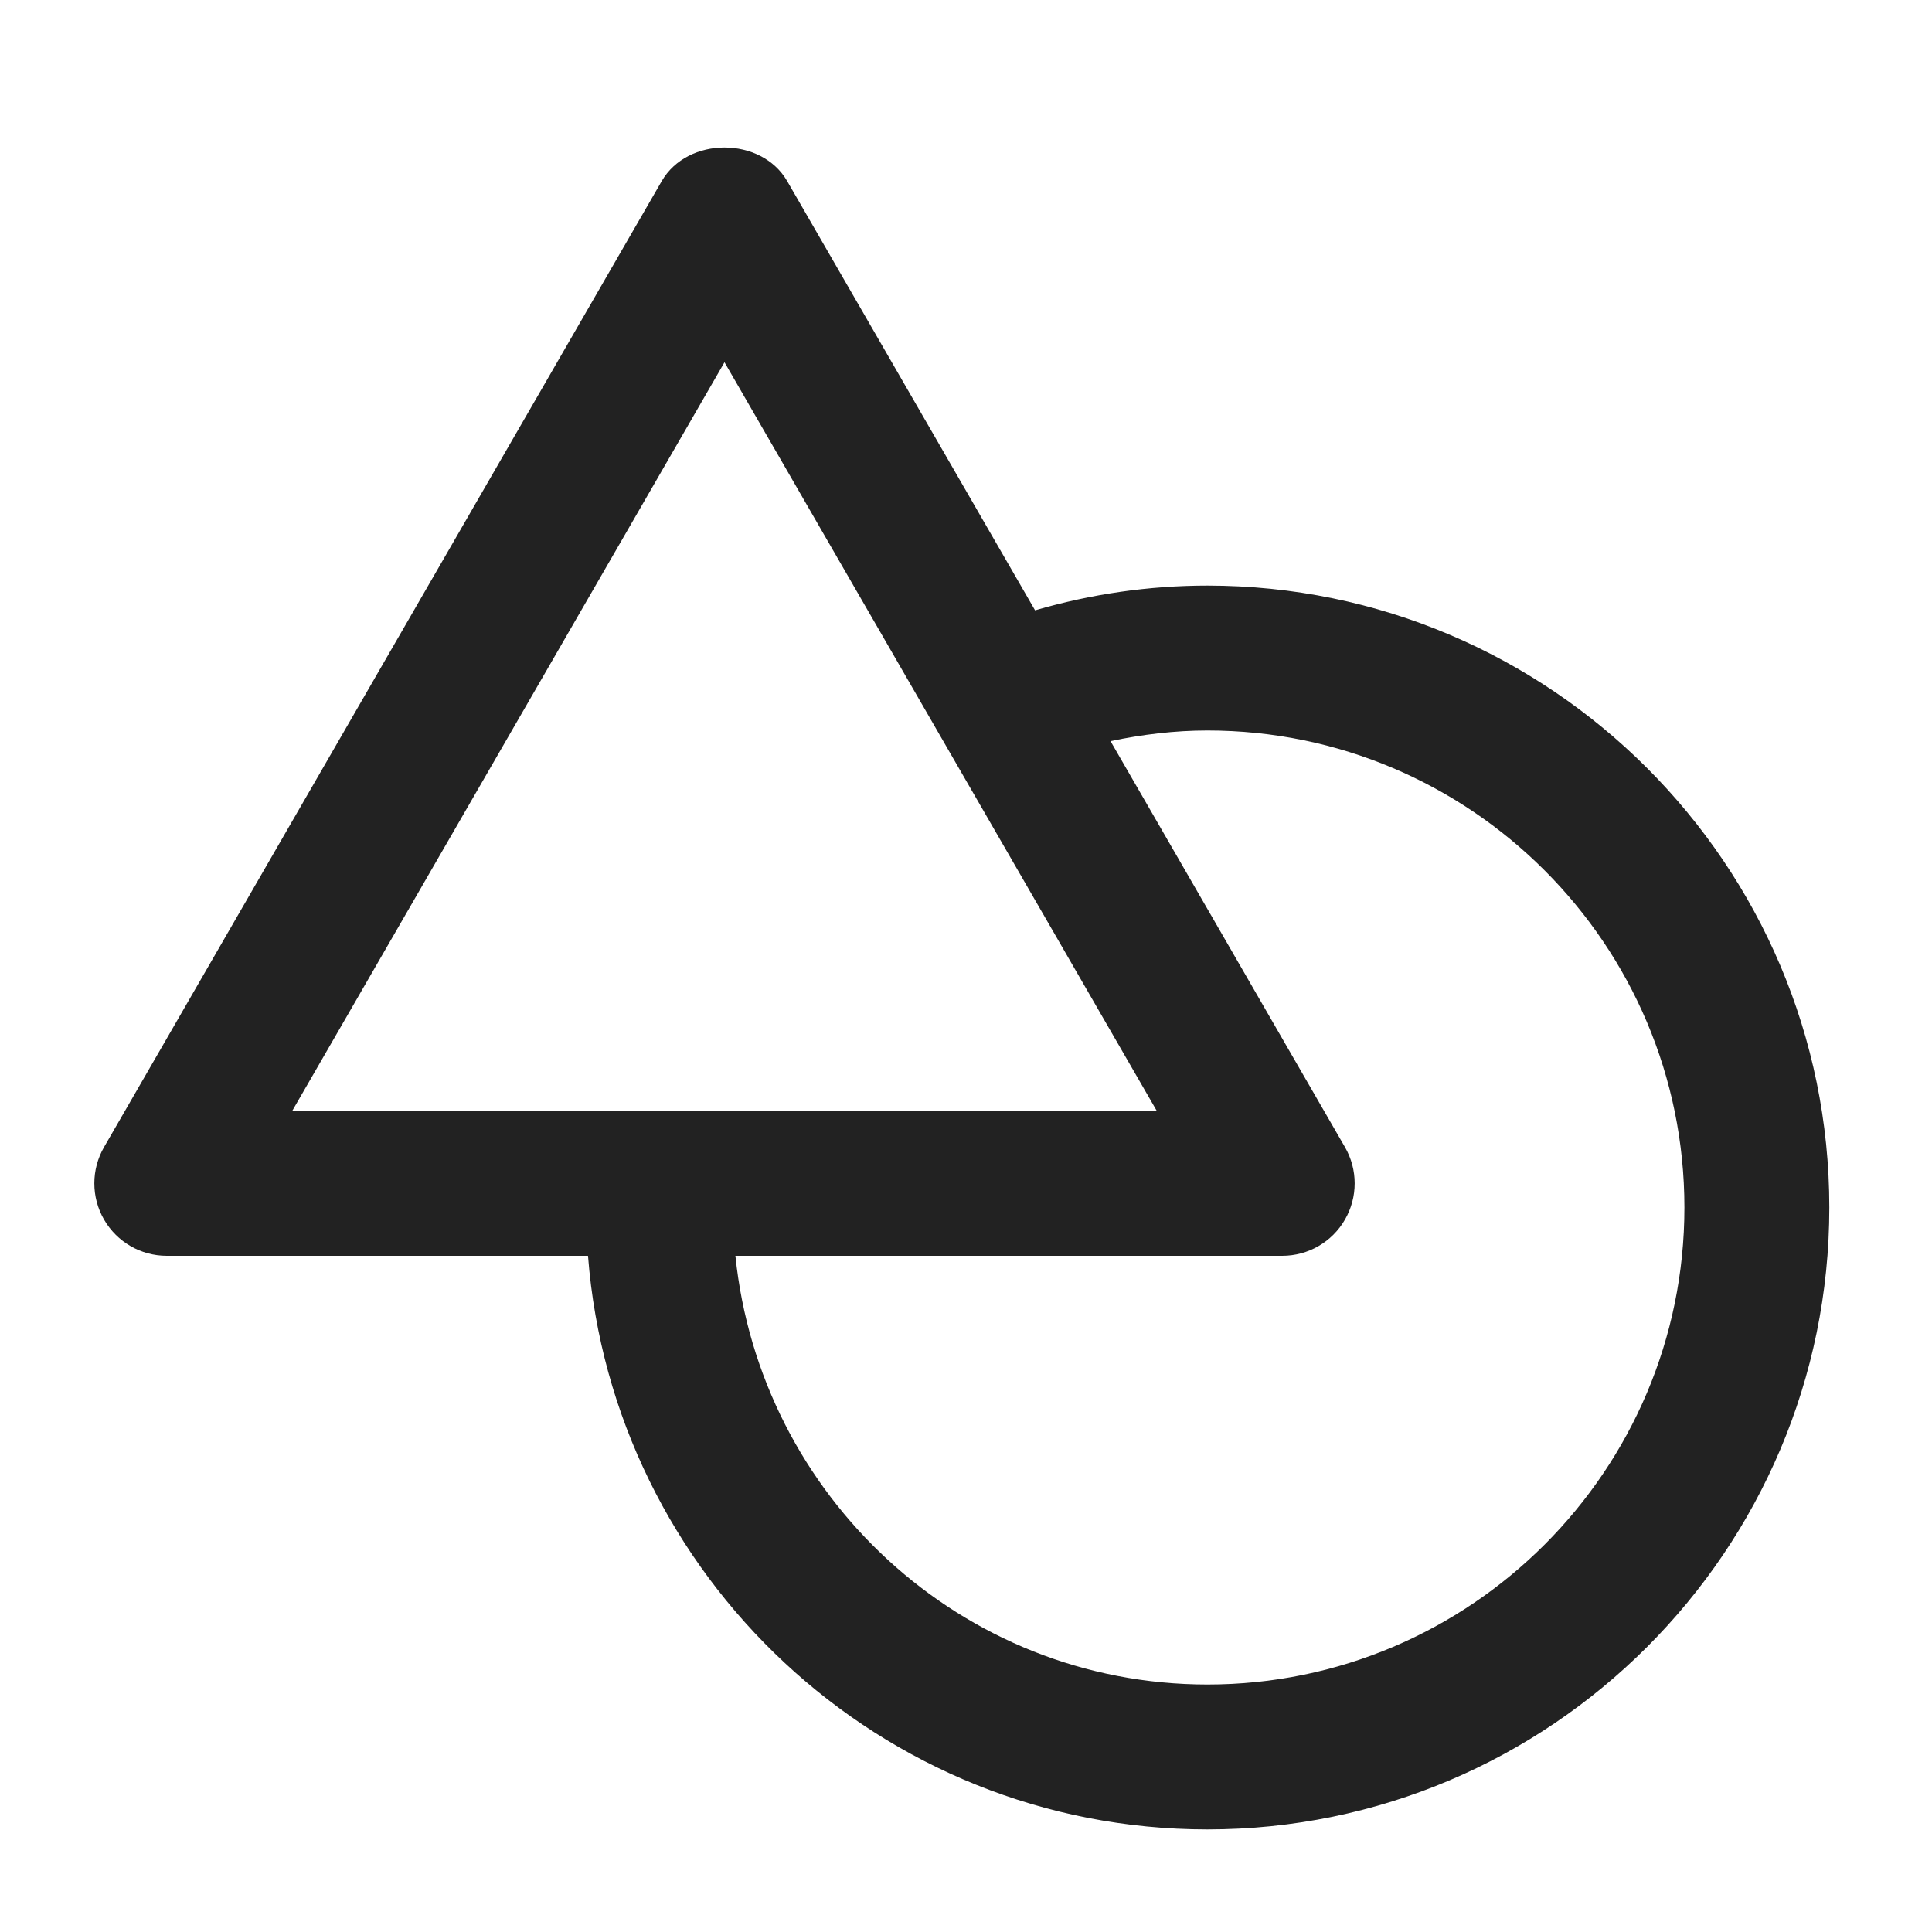 <?xml version="1.0" encoding="UTF-8"?>
<svg xmlns="http://www.w3.org/2000/svg" width="20" height="20" viewBox="0 0 20 20">
  <path d="m12.5,6.062c-.607,0-1.205.087-1.785.256l-2.566-4.443c-.268-.464-1.031-.464-1.299,0L1.077,11.875c-.134.232-.134.518,0,.75.134.232.381.375.649.375h4.361c.257,3.316,3.031,5.938,6.412,5.938,3.55,0,6.438-2.888,6.438-6.438s-2.888-6.438-6.438-6.438Zm-5-2.312l4.475,7.75H3.025L7.5,3.75Zm5,13.688c-2.551,0-4.632-1.952-4.887-4.438h5.661c.268,0,.516-.143.649-.375.134-.232.134-.518,0-.75l-2.427-4.203c.33-.069.664-.11,1.003-.11,2.723,0,4.938,2.215,4.938,4.938s-2.215,4.938-4.938,4.938Z" fill="#222"/>
</svg>